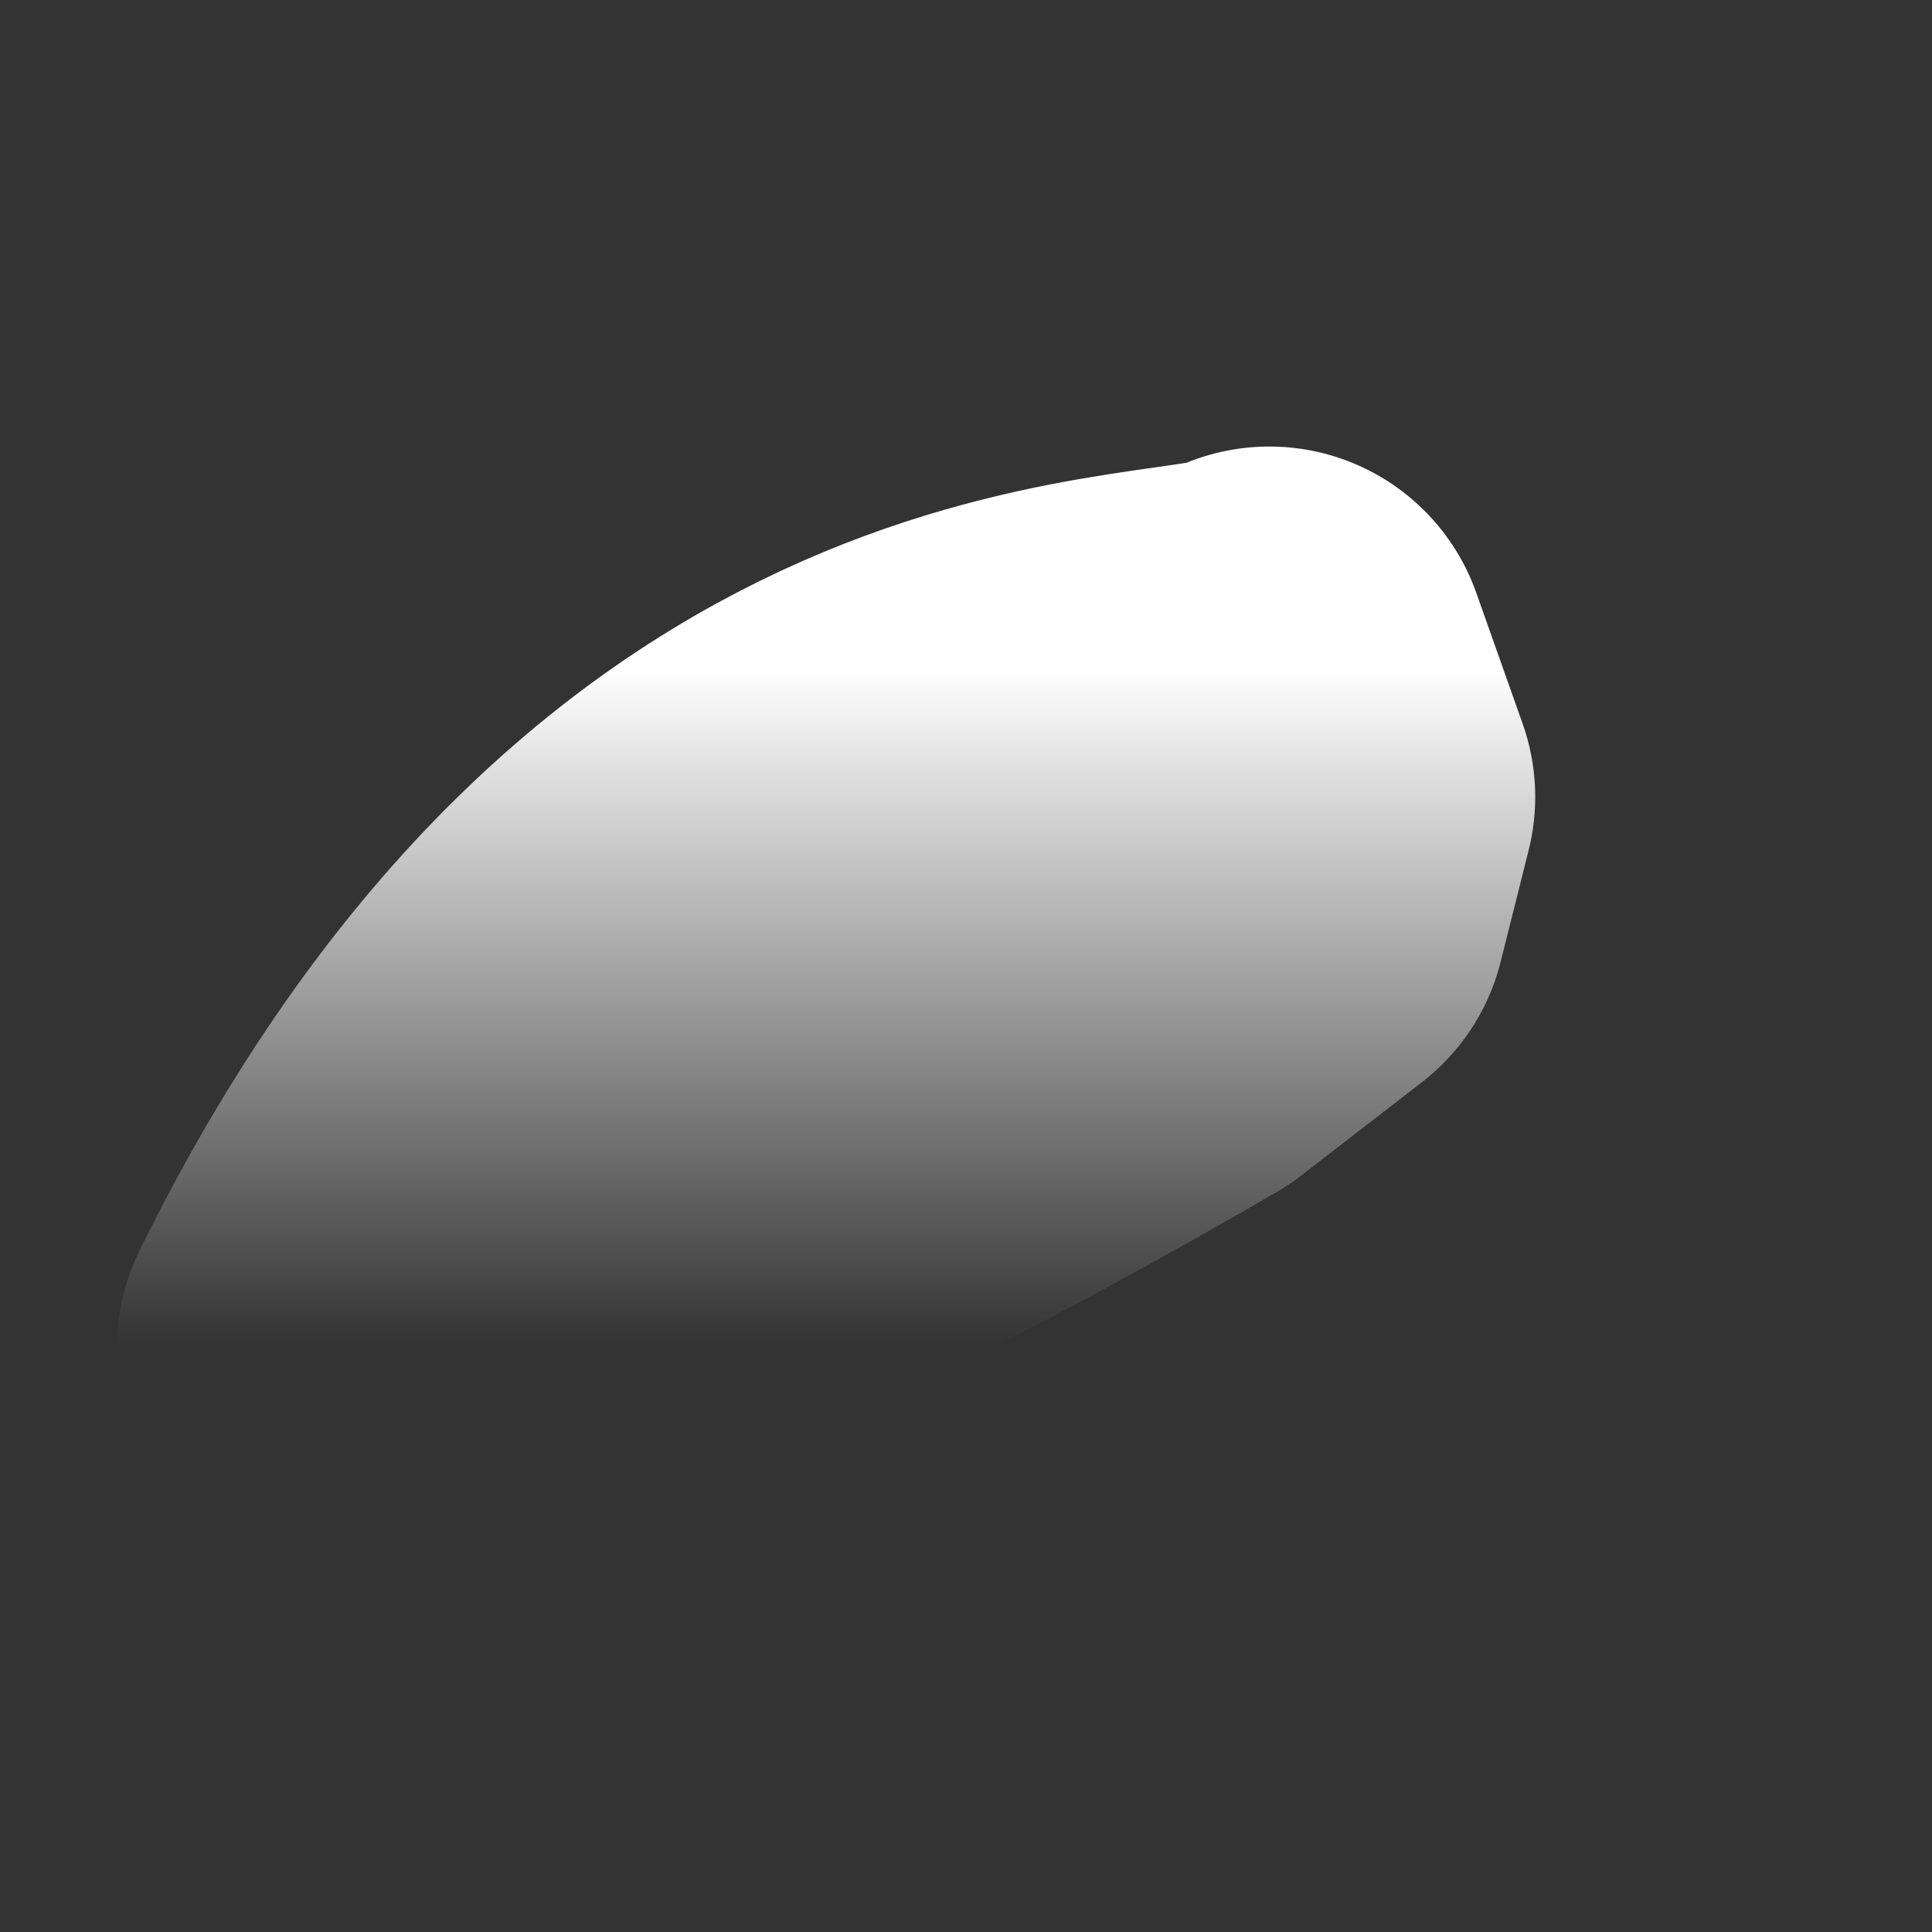 <?xml version="1.0" encoding="UTF-8" standalone="no"?><svg width='4' height='4' viewBox='0 0 4 4' fill='none' xmlns='http://www.w3.org/2000/svg'>
<rect x="0" y="0" width="4" height="4" fill="#333333" stroke="none"/>
<path d='M0.697 2.789C1.43 1.302 2.473 1.476 2.628 1.379L2.724 1.65L2.666 1.881L2.415 2.075C0.851 2.982 0.812 2.654 0.697 2.789V2.789Z' stroke='url(#paint0_linear_13_144)' stroke-width='0.909' stroke-linecap='round' stroke-linejoin='round'/>
<defs>
<linearGradient id='paint0_linear_13_144' x1='1.71' y1='1.379' x2='1.71' y2='2.789' gradientUnits='userSpaceOnUse'>
<stop stop-color='white'/>
<stop offset='1' stop-color='white' stop-opacity='0'/>
</linearGradient>
</defs>
</svg>
